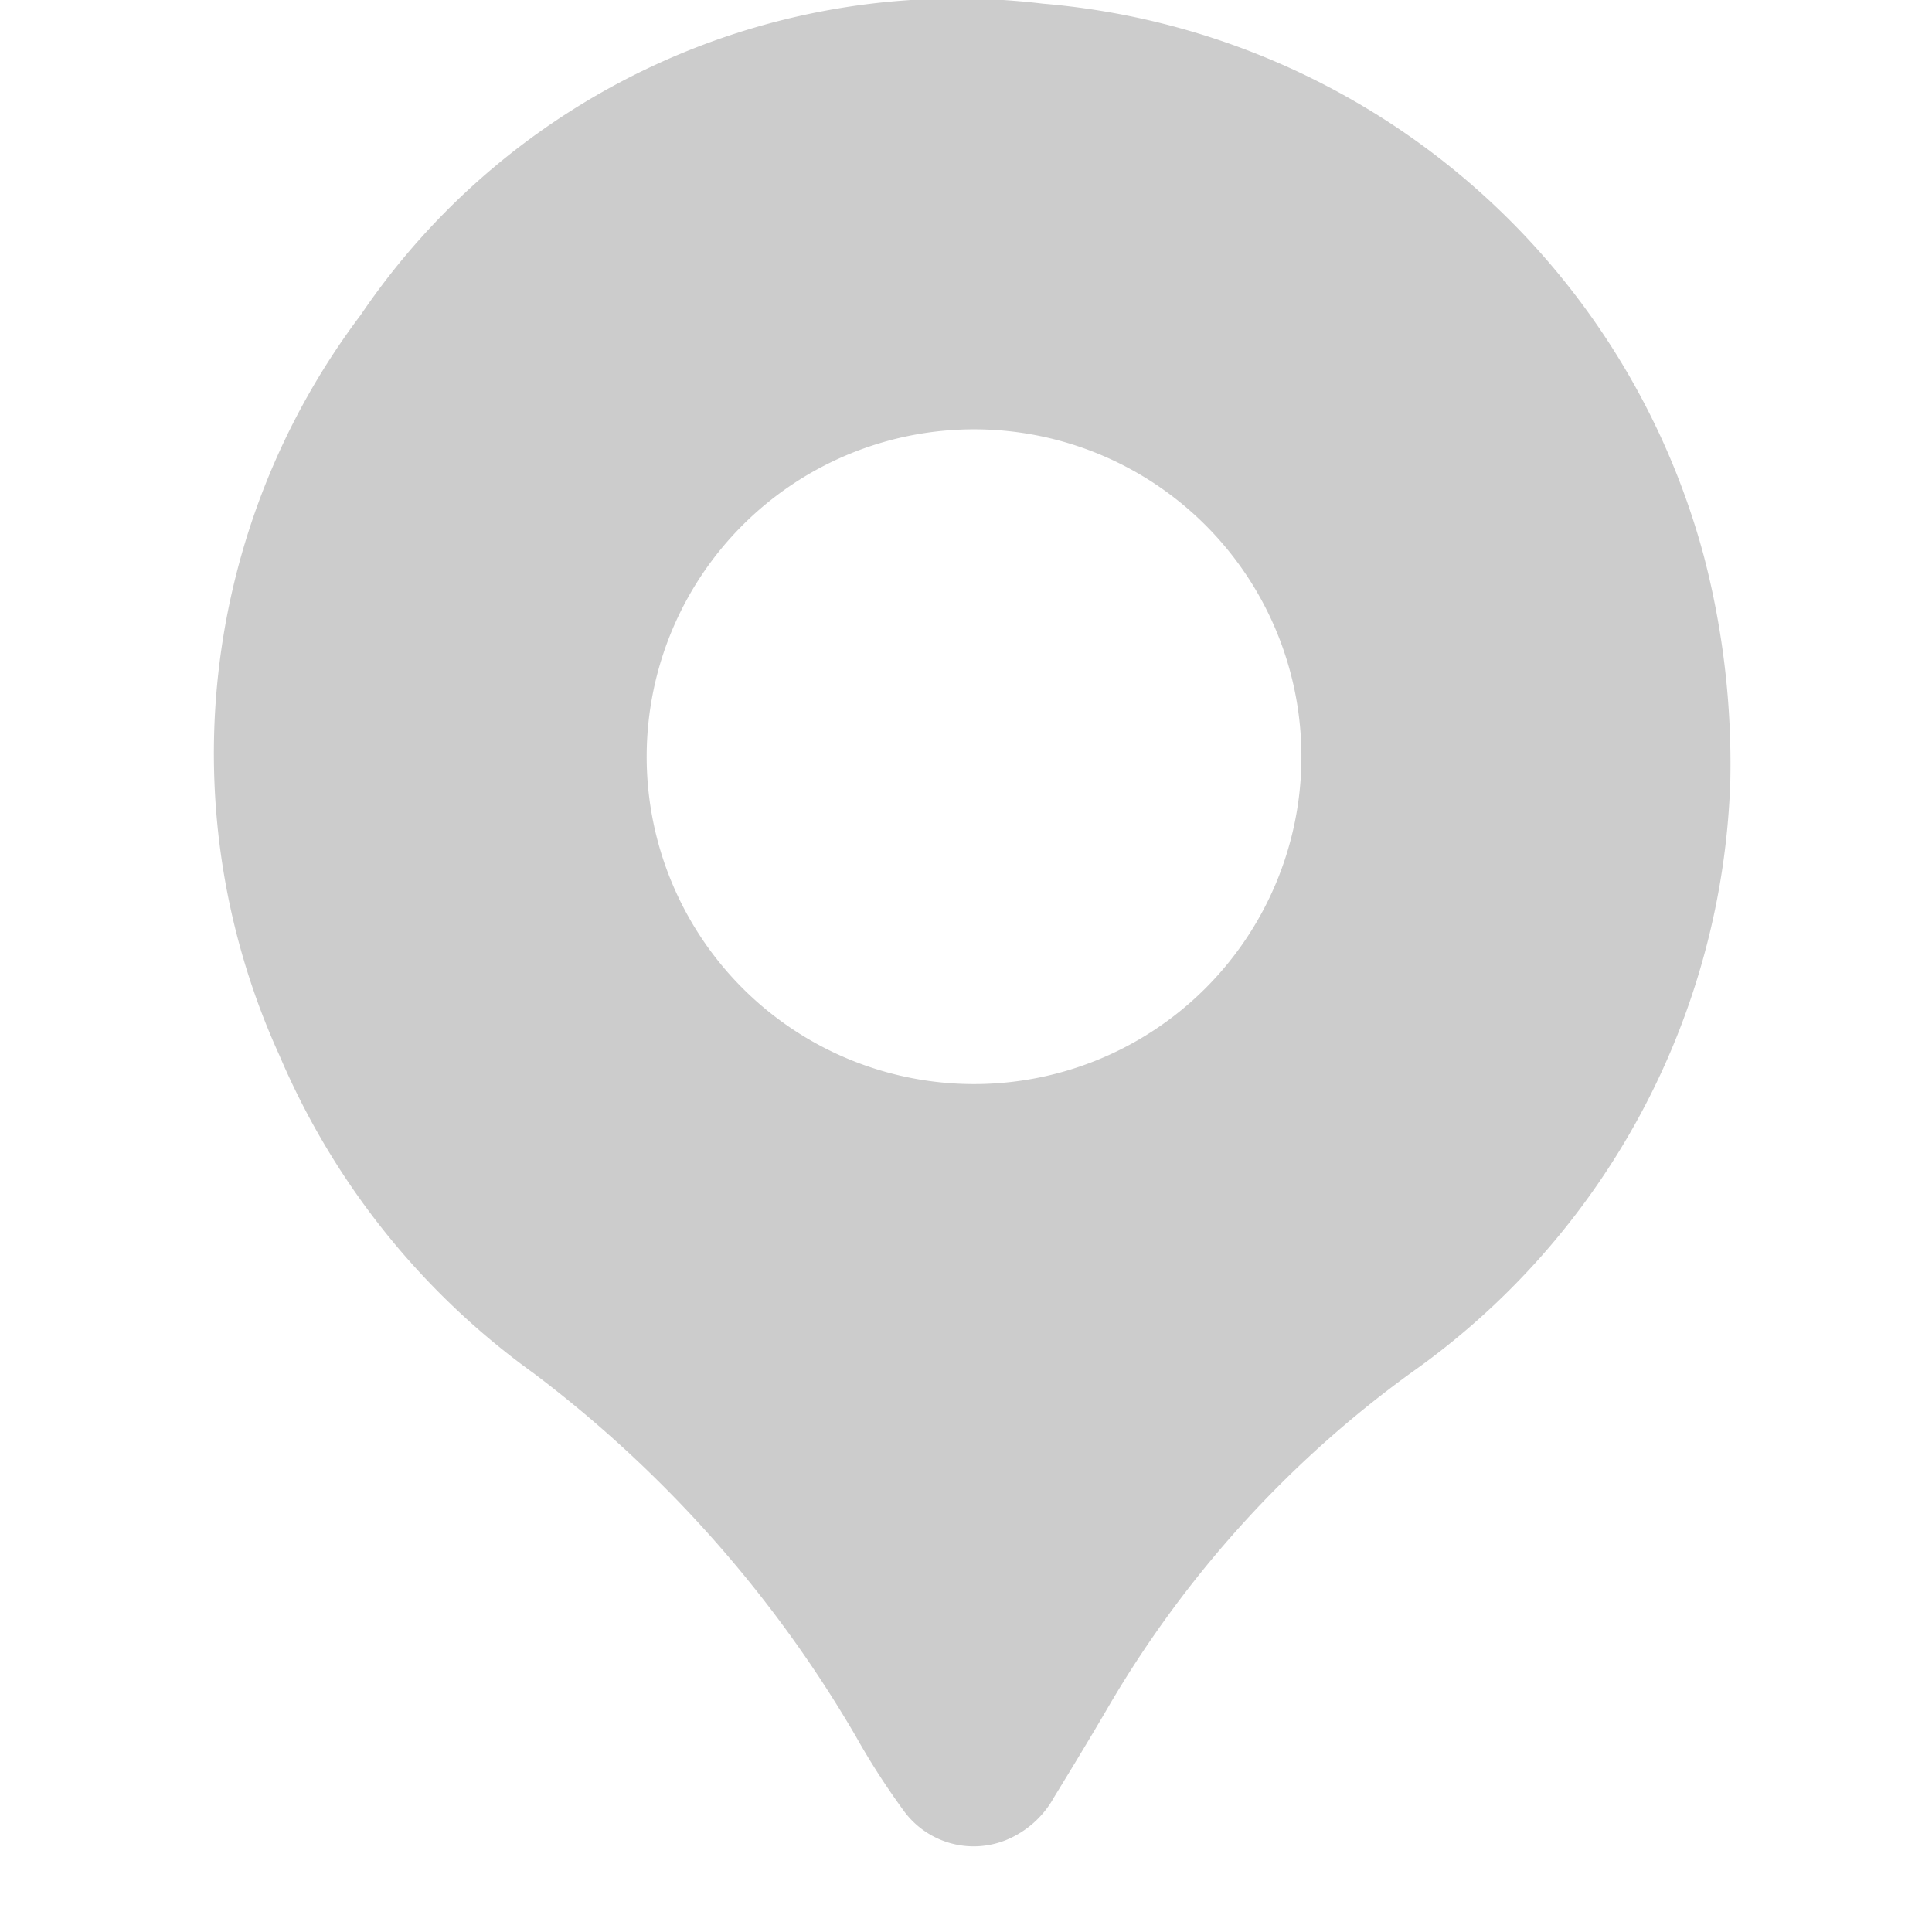 <svg xmlns="http://www.w3.org/2000/svg" width="18" height="18" viewBox="0 0 18 18">
  <g id="Group_1872" data-name="Group 1872" transform="translate(-81 -0.197)">
    <g id="Rectangle_289" data-name="Rectangle 289" transform="translate(81 0.197)" fill="#fff" stroke="#707070" stroke-width="1" opacity="0">
      <rect width="18" height="18" stroke="none"/>
      <rect x="0.5" y="0.5" width="17" height="17" fill="none"/>
    </g>
    <path id="Chalkmate_Location" d="M15.67,7.283A7.023,7.023,0,0,1,12.7,12.8a10.2,10.2,0,0,0-2.816,3.1c-.168.289-.34.572-.515.858a.9.9,0,0,1-.451.4.806.806,0,0,1-.945-.269,6.889,6.889,0,0,1-.451-.7,11.459,11.459,0,0,0-3-3.381A7.043,7.043,0,0,1,2.153,9.847a6.784,6.784,0,0,1,.757-6.9A6.71,6.71,0,0,1,9.265.047,6.98,6.98,0,0,1,15.425,5.2,7.674,7.674,0,0,1,15.67,7.283ZM8.609,10.113a3.048,3.048,0,1,0,.03-6.1,3.048,3.048,0,0,0-.03,6.1Z" transform="translate(81.451 0.184)" fill="#ccc"/>
  </g>
</svg>
